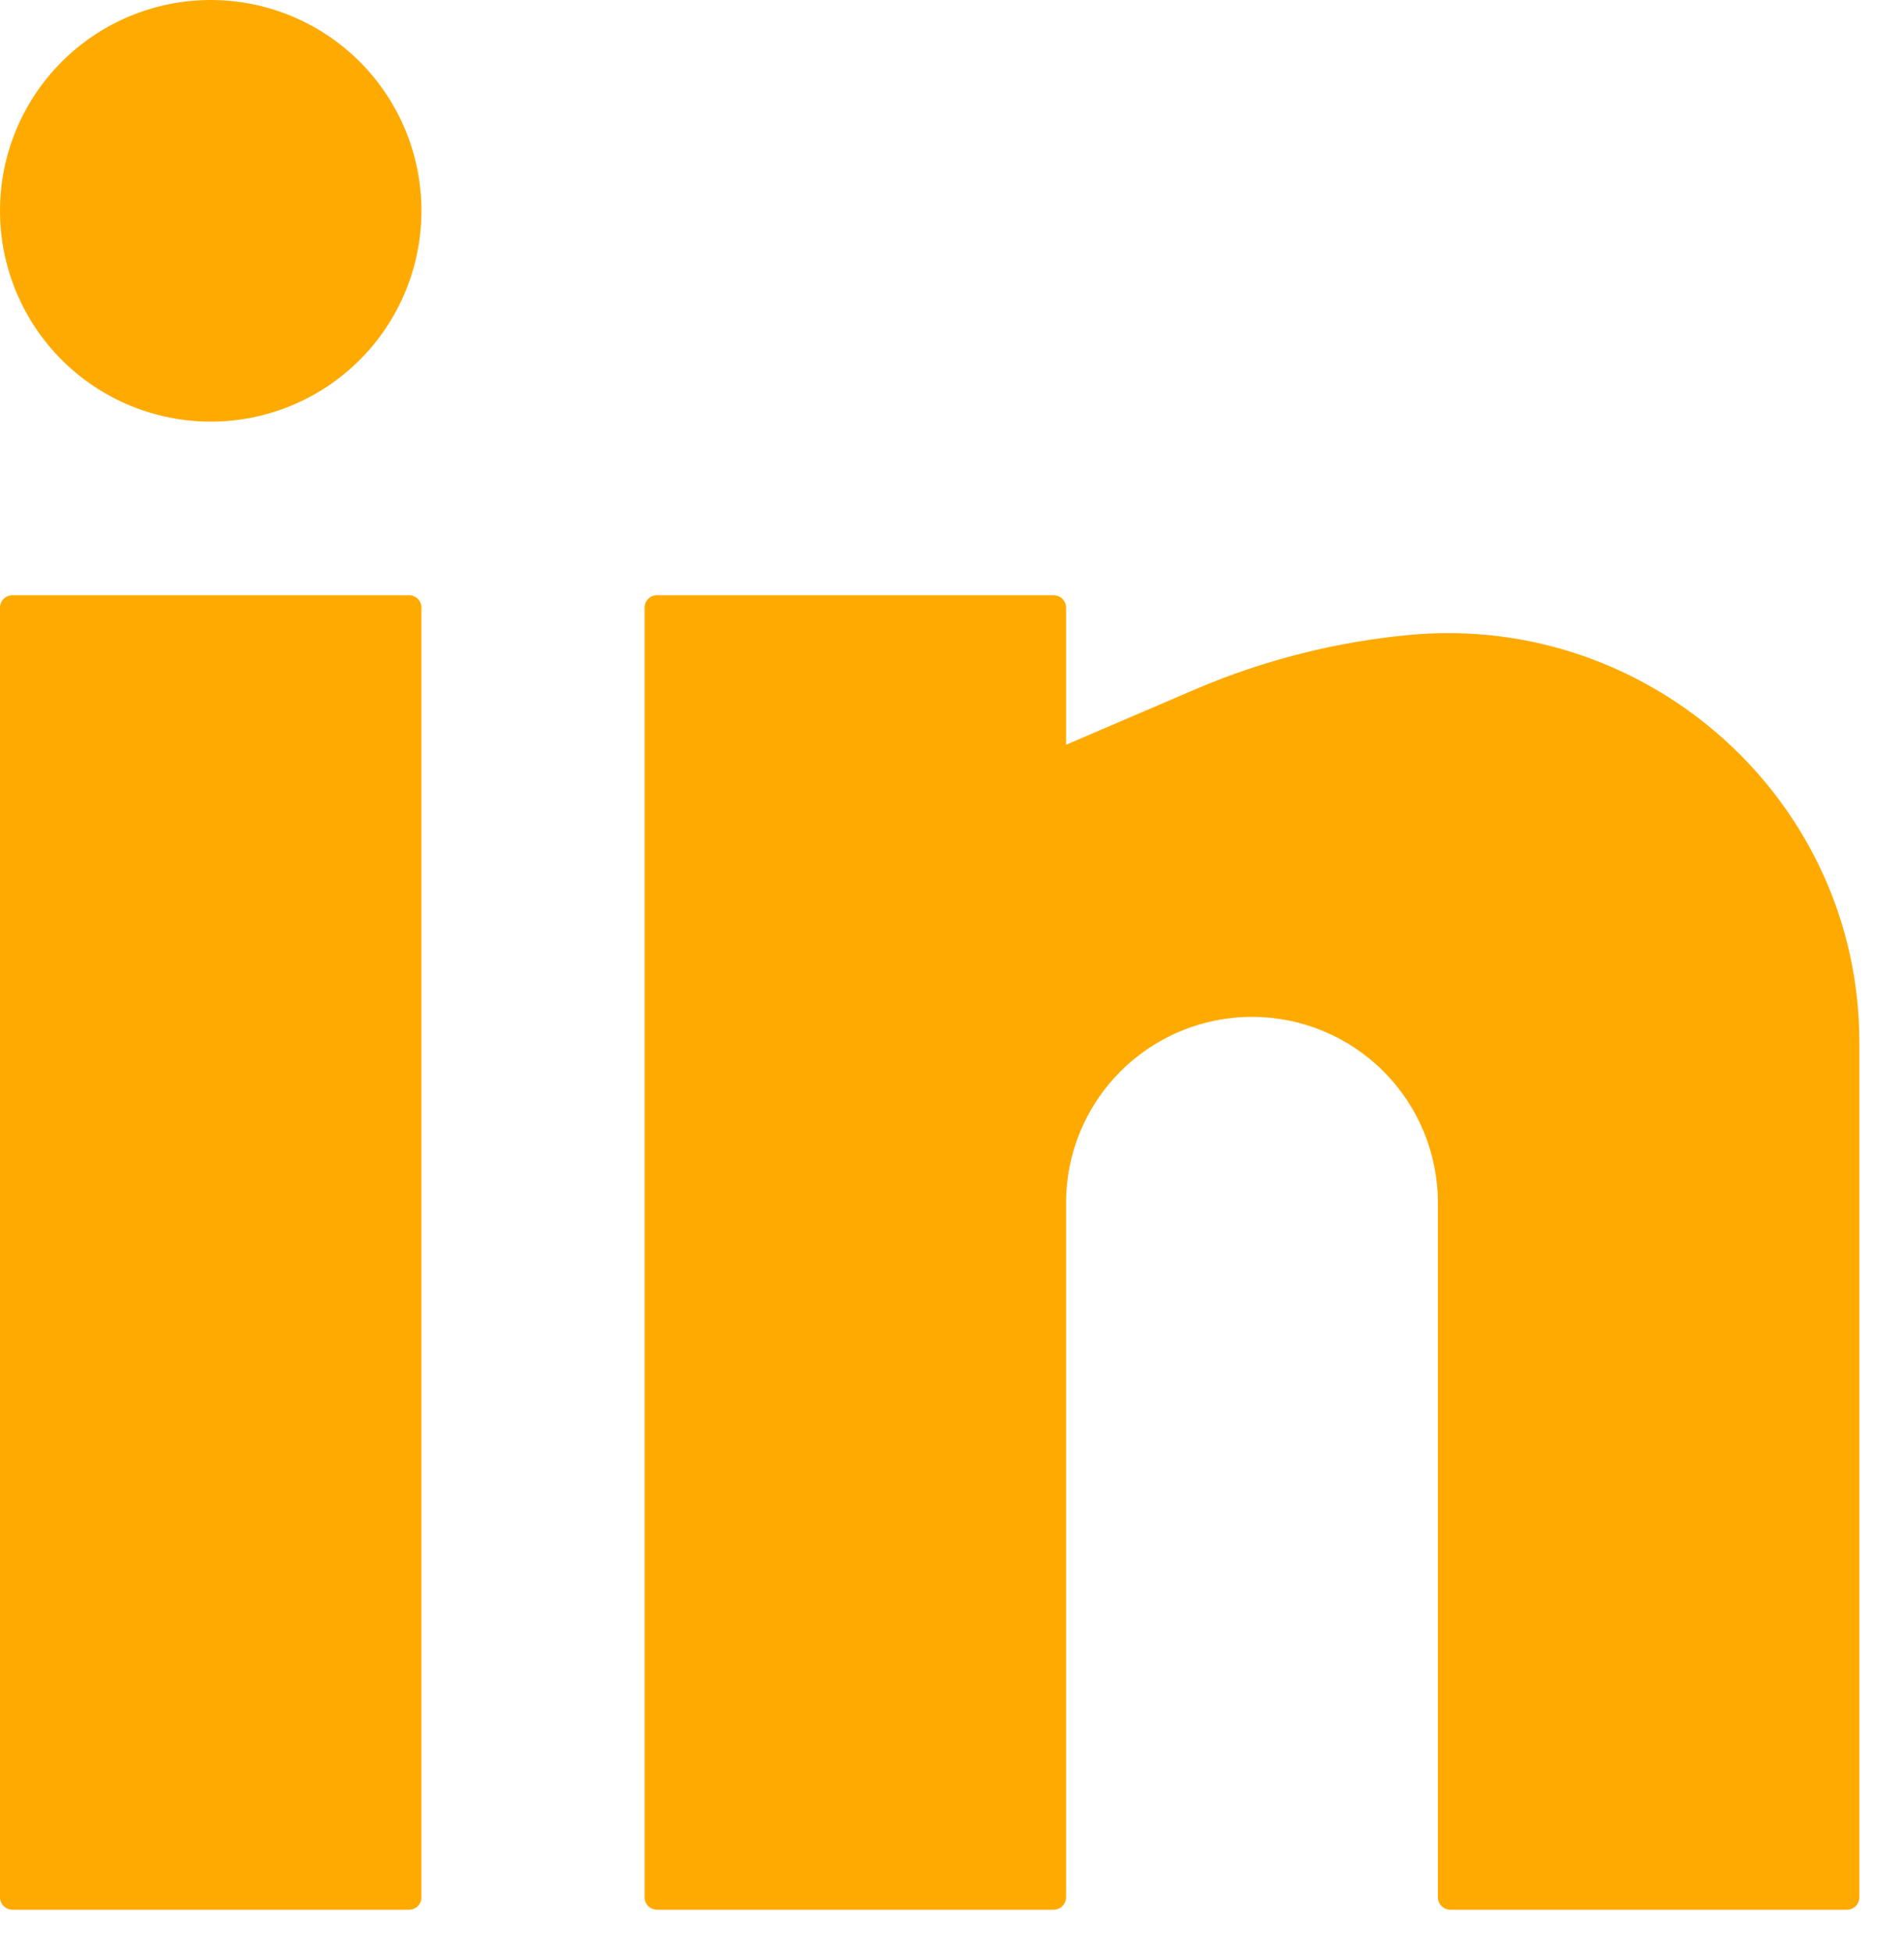 <svg width="40" height="41" viewBox="0 0 40 41" fill="none" xmlns="http://www.w3.org/2000/svg">
<path d="M4.427 0C3.253 0 2.127 0.466 1.297 1.297C0.466 2.127 0 3.253 0 4.427C0 5.601 0.466 6.727 1.297 7.558C2.127 8.388 3.253 8.854 4.427 8.854C5.601 8.854 6.727 8.388 7.558 7.558C8.388 6.727 8.854 5.601 8.854 4.427C8.854 3.253 8.388 2.127 7.558 1.297C6.727 0.466 5.601 0 4.427 0ZM0.26 12.5C0.191 12.5 0.125 12.527 0.076 12.576C0.027 12.625 0 12.691 0 12.76V39.844C0 39.987 0.117 40.104 0.26 40.104H8.594C8.663 40.104 8.729 40.077 8.778 40.028C8.827 39.979 8.854 39.913 8.854 39.844V12.76C8.854 12.691 8.827 12.625 8.778 12.576C8.729 12.527 8.663 12.5 8.594 12.5H0.26ZM13.802 12.5C13.733 12.5 13.667 12.527 13.618 12.576C13.569 12.625 13.542 12.691 13.542 12.76V39.844C13.542 39.987 13.658 40.104 13.802 40.104H22.135C22.204 40.104 22.271 40.077 22.32 40.028C22.368 39.979 22.396 39.913 22.396 39.844V25.26C22.396 24.224 22.807 23.231 23.54 22.498C24.273 21.766 25.266 21.354 26.302 21.354C27.338 21.354 28.332 21.766 29.064 22.498C29.797 23.231 30.208 24.224 30.208 25.26V39.844C30.208 39.987 30.325 40.104 30.469 40.104H38.802C38.871 40.104 38.937 40.077 38.986 40.028C39.035 39.979 39.062 39.913 39.062 39.844V21.885C39.062 16.829 34.667 12.875 29.635 13.331C28.079 13.474 26.554 13.859 25.117 14.473L22.396 15.64V12.76C22.396 12.691 22.368 12.625 22.32 12.576C22.271 12.527 22.204 12.5 22.135 12.5H13.802Z" fill="#FFAA00"/>
</svg>
